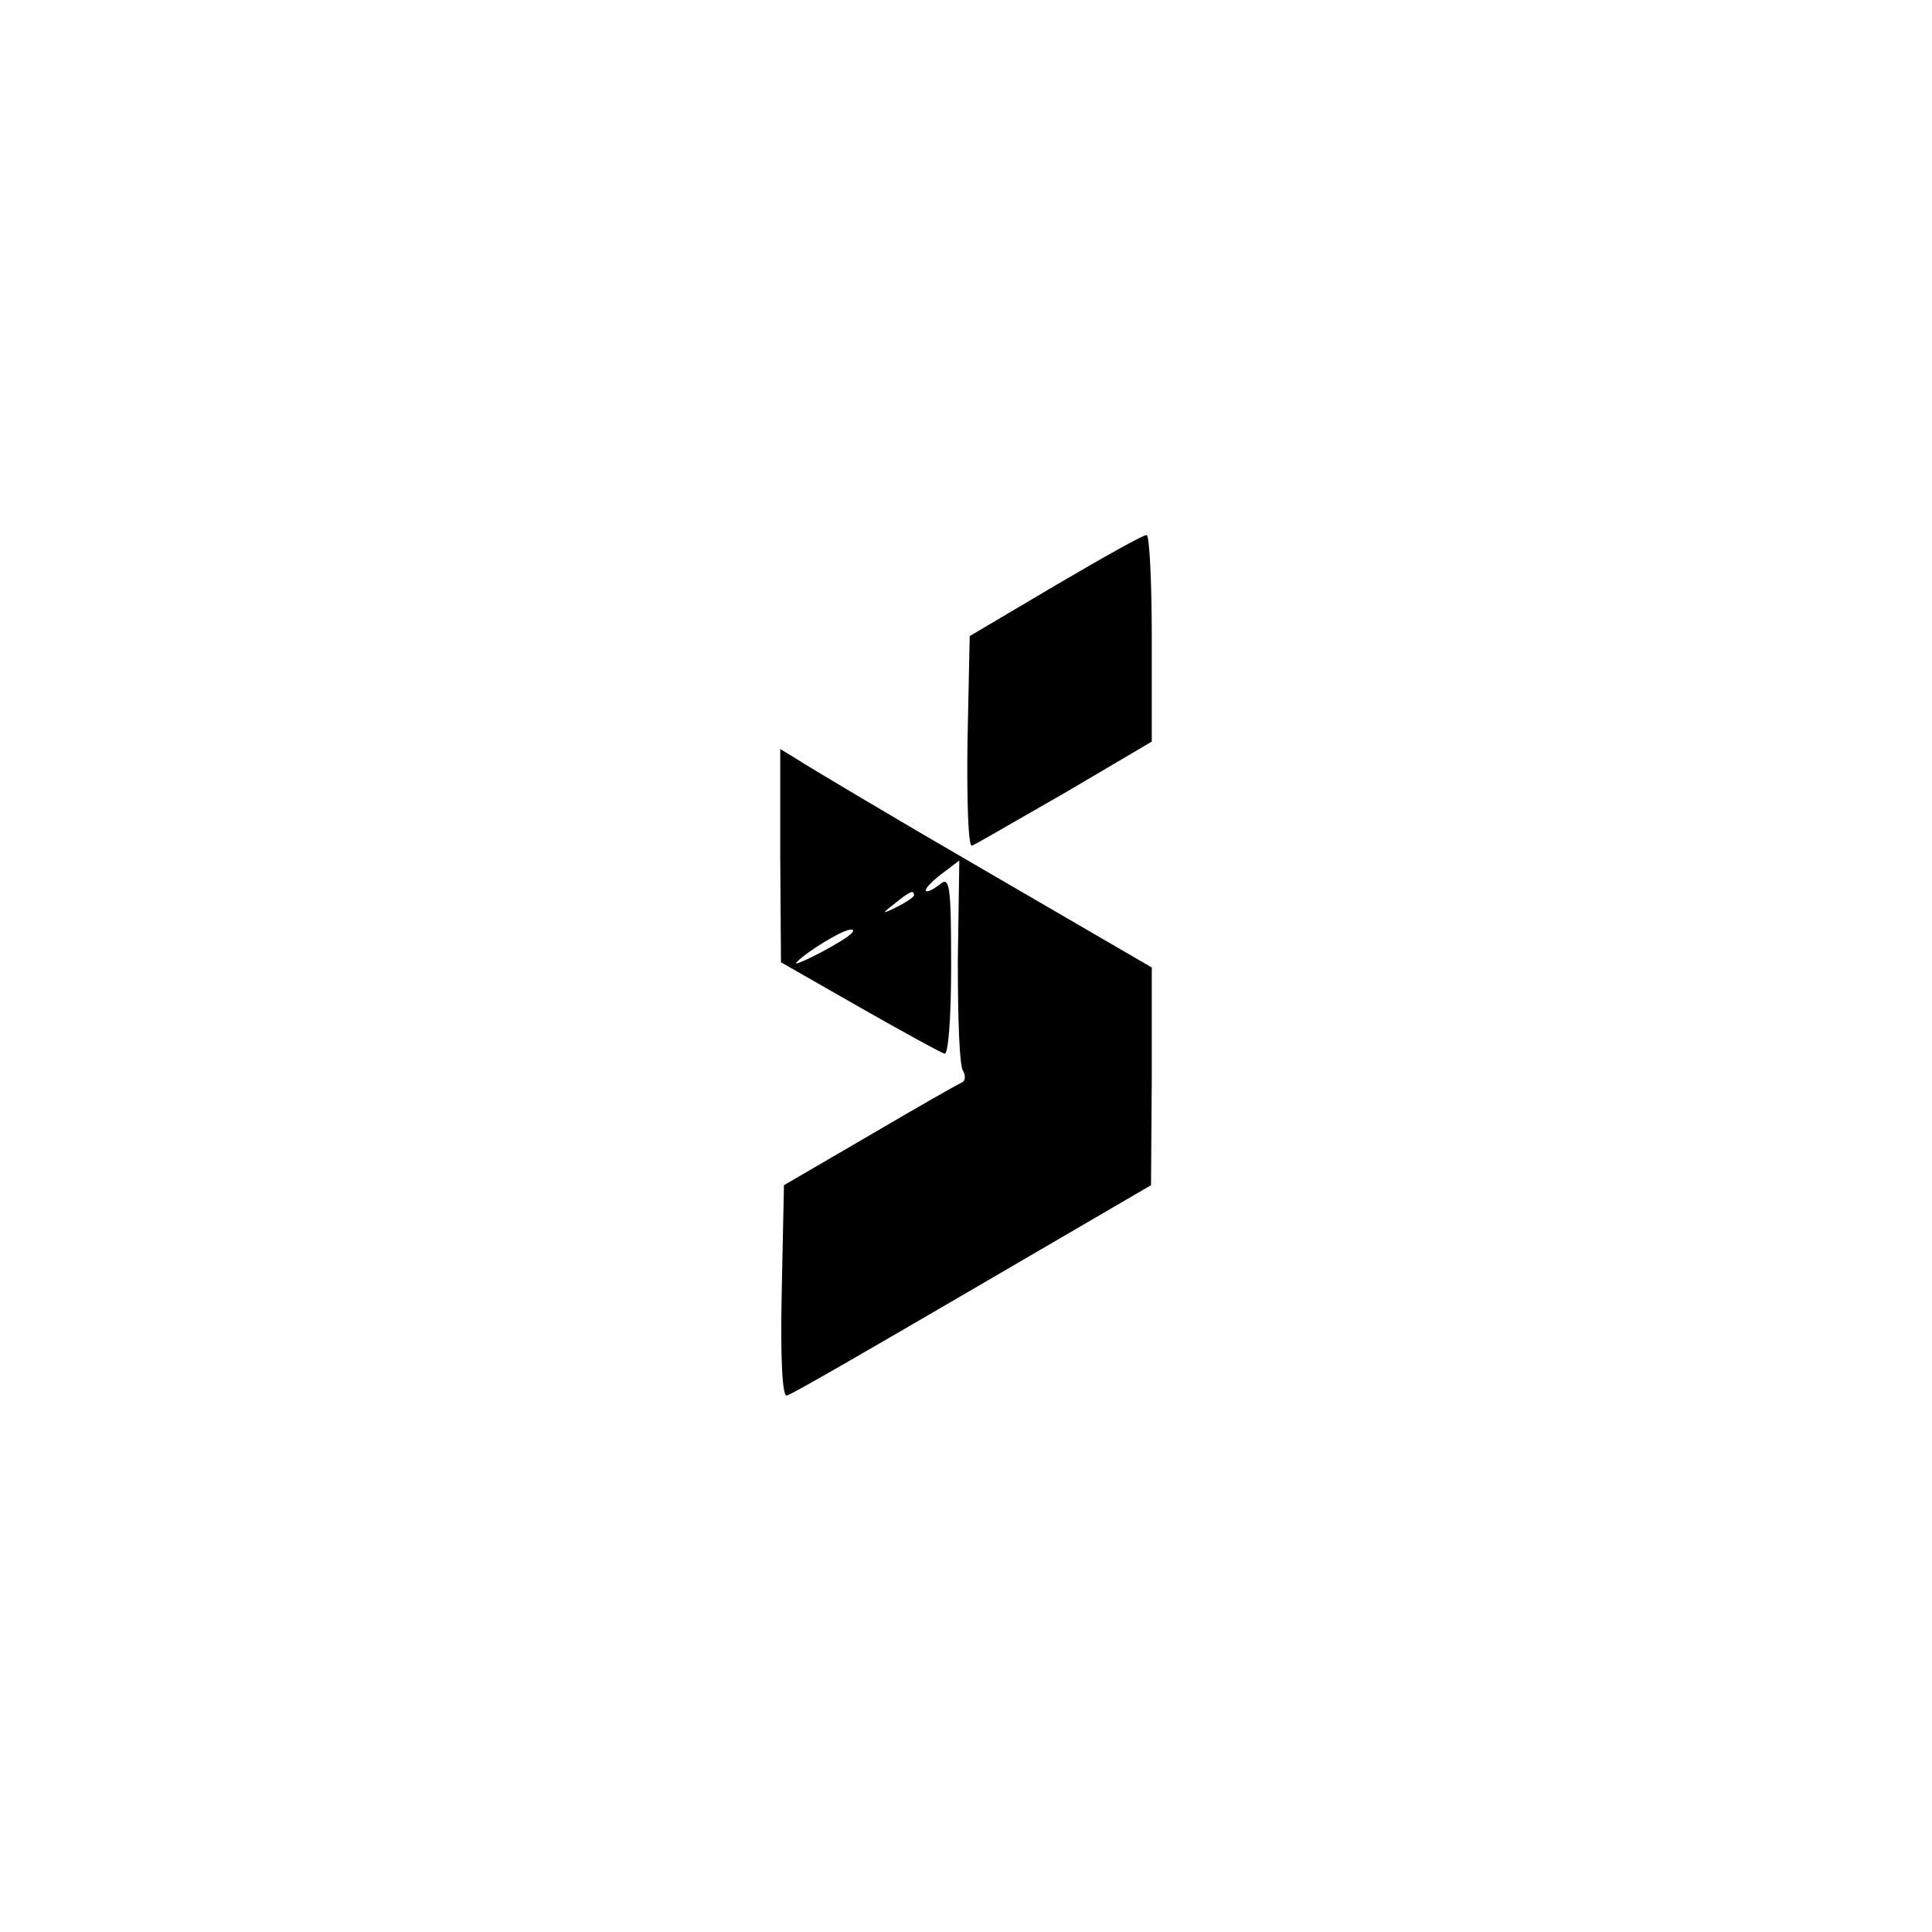 <?xml version="1.0" standalone="no"?>
<!DOCTYPE svg PUBLIC "-//W3C//DTD SVG 20010904//EN"
 "http://www.w3.org/TR/2001/REC-SVG-20010904/DTD/svg10.dtd">
<svg version="1.0" xmlns="http://www.w3.org/2000/svg"
 width="260pt" height="260pt" viewBox="0 0 260 260"
 preserveAspectRatio="xMidYMid meet">
<g transform="translate(0,260) scale(0.1,-0.1)"
fill="#000000" stroke="none">
<path d="M1420 1812 l-115 -68 -3 -143 c-1 -78 1 -141 6 -139 4 1 60 34 125
71 l117 69 0 139 c0 76 -3 139 -7 139 -5 0 -60 -31 -123 -68z"/>
<path d="M1050 1449 l1 -144 105 -60 c58 -33 109 -61 115 -63 5 -2 9 46 9 118
0 109 -2 121 -15 110 -9 -7 -17 -11 -19 -9 -2 2 7 12 20 22 l25 19 -2 -135 c0
-75 2 -141 7 -148 4 -7 3 -14 -2 -16 -5 -2 -61 -34 -124 -71 l-115 -67 -3
-144 c-2 -91 1 -142 7 -139 6 1 118 66 250 143 l240 140 1 146 0 147 -227 132
c-126 73 -238 140 -250 148 l-23 14 0 -143z m180 -54 c0 -2 -10 -9 -22 -15
-22 -11 -22 -10 -4 4 21 17 26 19 26 11z m-90 -56 c-25 -17 -76 -42 -68 -34
13 14 62 44 73 44 6 0 3 -4 -5 -10z"/>
</g>
</svg>
